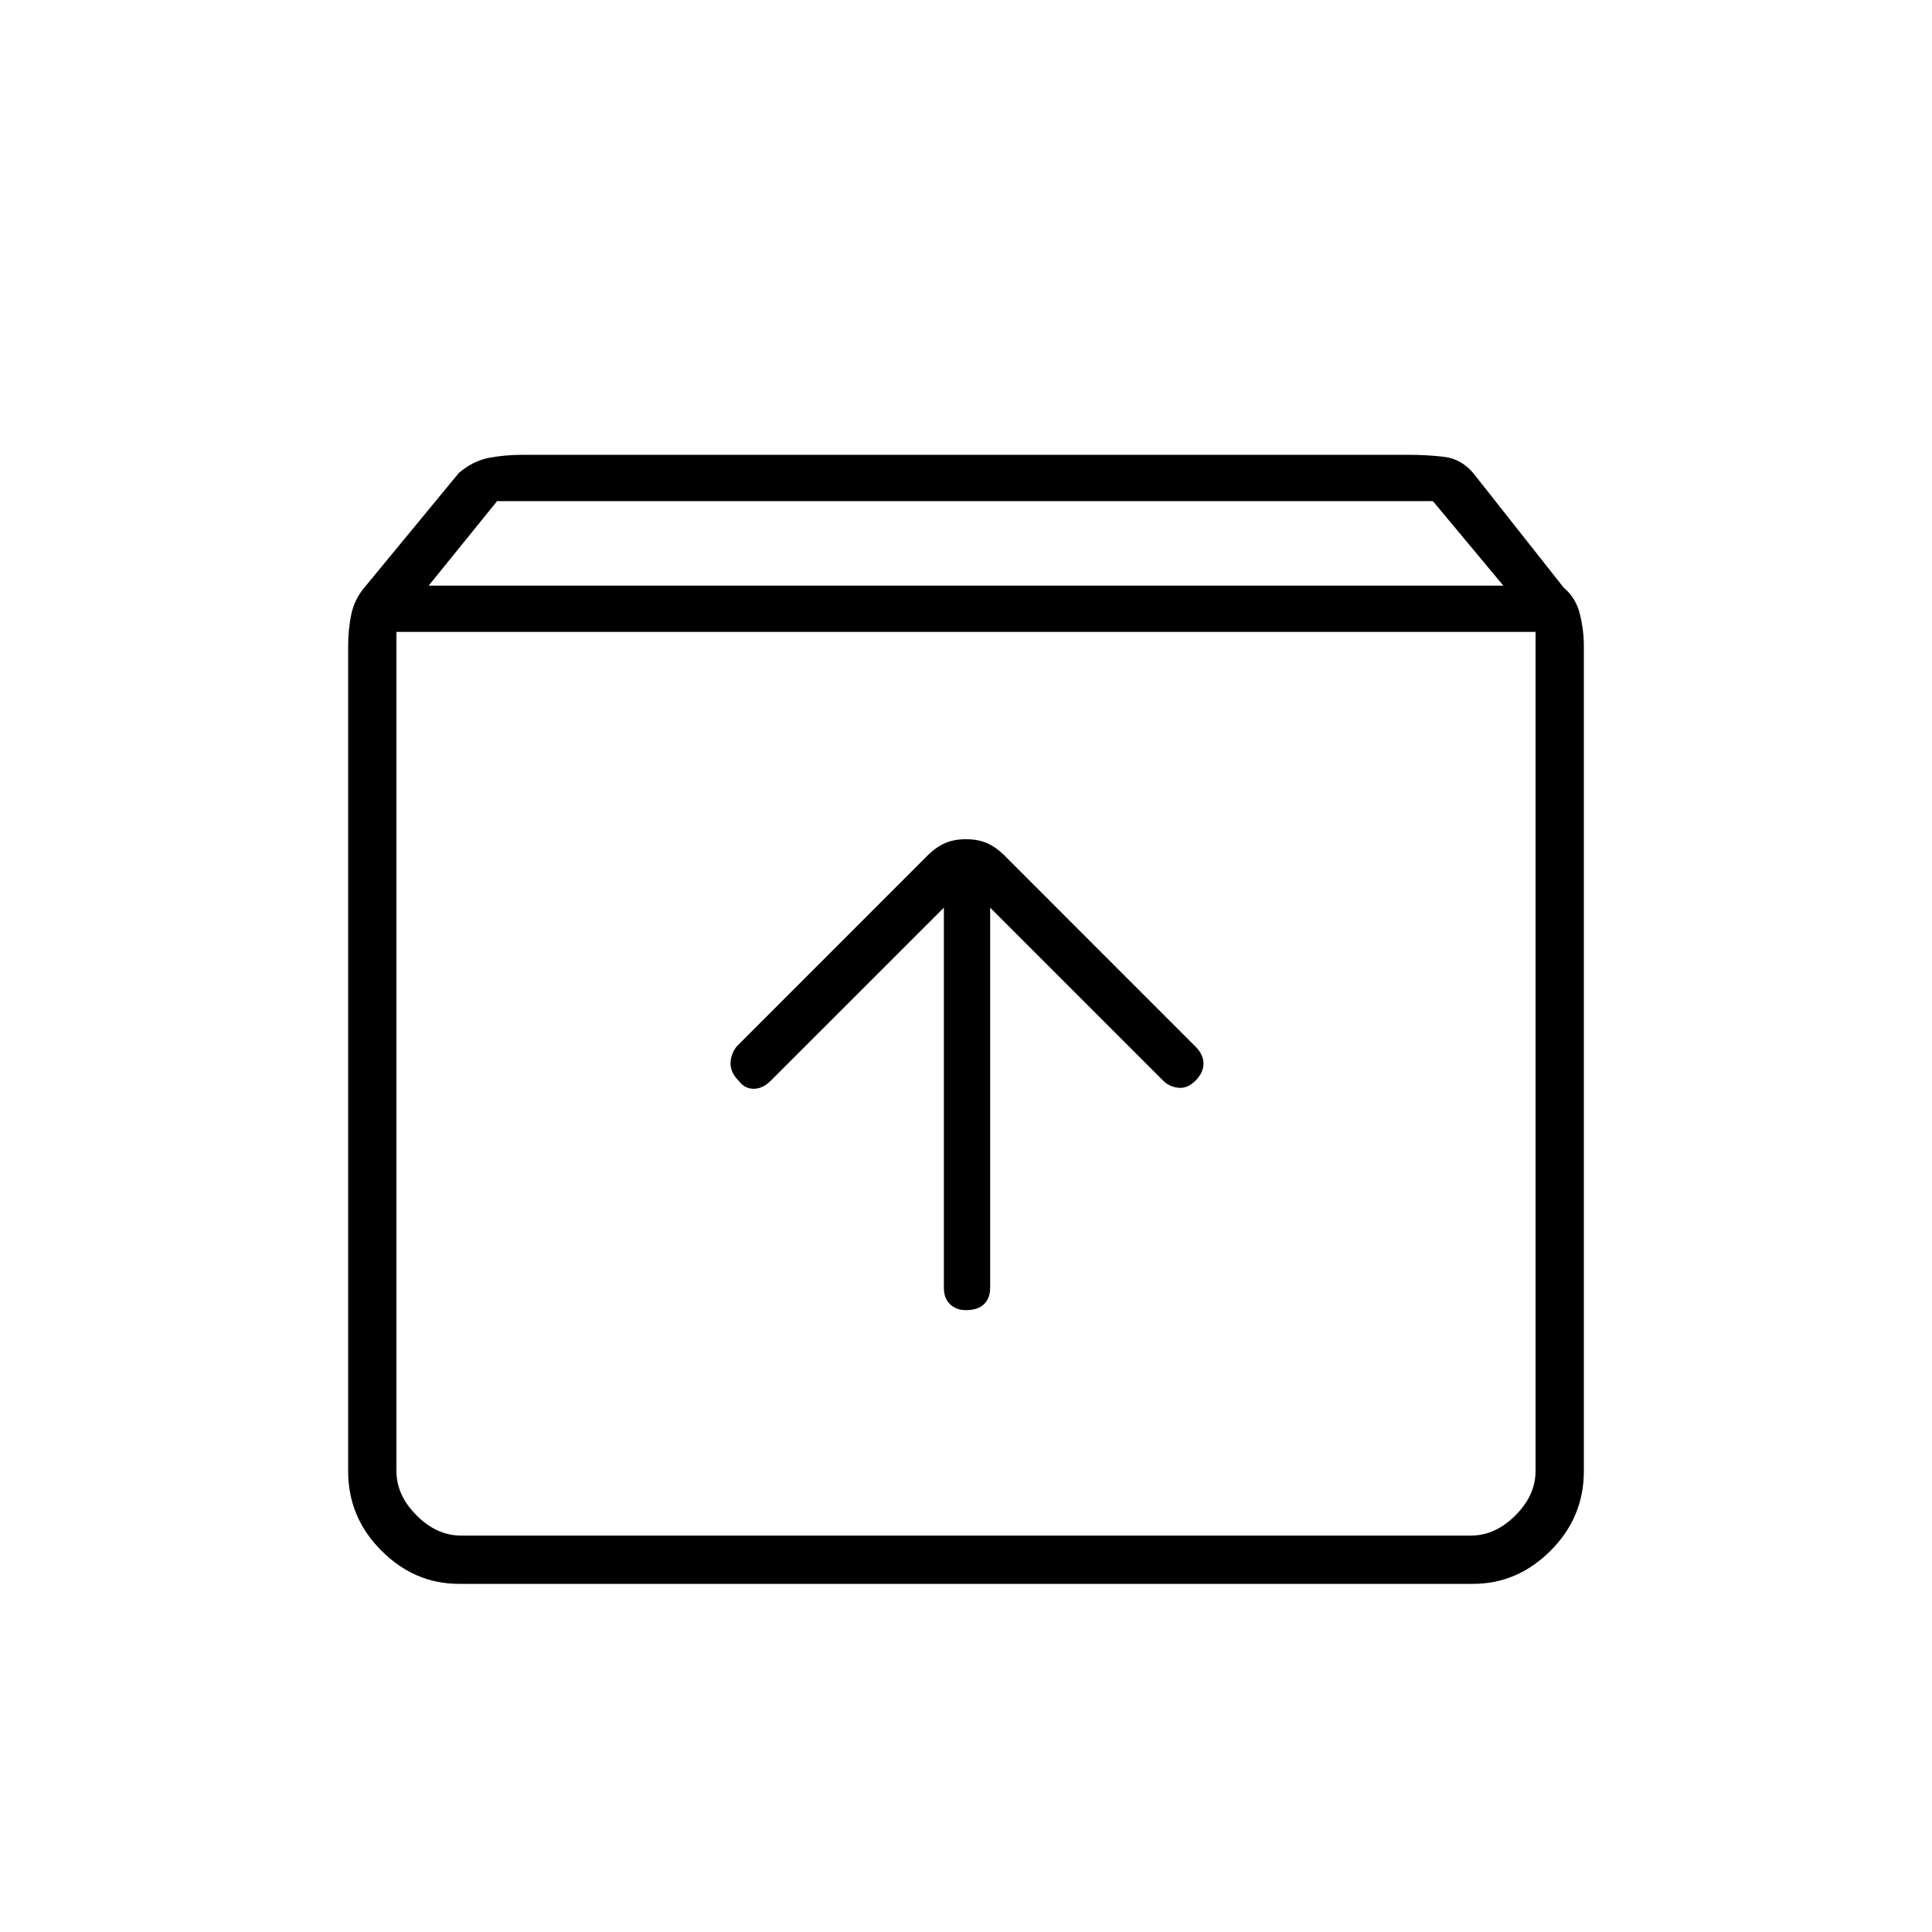 <svg xmlns="http://www.w3.org/2000/svg" height="40" width="40"><path d="M9.5 32.792Q8.583 32.792 7.896 32.104Q7.208 31.417 7.208 30.458V13.375Q7.208 13.042 7.271 12.729Q7.333 12.417 7.542 12.167L9.5 9.792Q9.792 9.542 10.125 9.479Q10.458 9.417 10.792 9.417H29.208Q29.542 9.417 29.896 9.458Q30.25 9.5 30.5 9.792L32.375 12.167Q32.625 12.375 32.708 12.708Q32.792 13.042 32.792 13.375V30.458Q32.792 31.417 32.104 32.104Q31.417 32.792 30.5 32.792ZM8.875 12.125H31.125L29.667 10.375H10.292ZM9.542 31.792H30.458Q30.958 31.792 31.375 31.375Q31.792 30.958 31.792 30.458V13.083H8.208V30.458Q8.208 30.958 8.625 31.375Q9.042 31.792 9.542 31.792ZM20 27.125Q20.25 27.125 20.375 27Q20.5 26.875 20.5 26.667V18.792L24.083 22.375Q24.208 22.5 24.396 22.521Q24.583 22.542 24.75 22.375Q24.917 22.208 24.917 22.021Q24.917 21.833 24.75 21.667L20.792 17.708Q20.625 17.542 20.438 17.458Q20.25 17.375 20 17.375Q19.75 17.375 19.562 17.458Q19.375 17.542 19.208 17.708L15.25 21.667Q15.125 21.833 15.125 22.021Q15.125 22.208 15.292 22.375Q15.417 22.542 15.604 22.542Q15.792 22.542 15.958 22.375L19.542 18.792V26.667Q19.542 26.875 19.667 27Q19.792 27.125 20 27.125ZM8.208 31.792Q8.208 31.792 8.208 31.375Q8.208 30.958 8.208 30.458V13.083V30.458Q8.208 30.958 8.208 31.375Q8.208 31.792 8.208 31.792Z"/></svg>